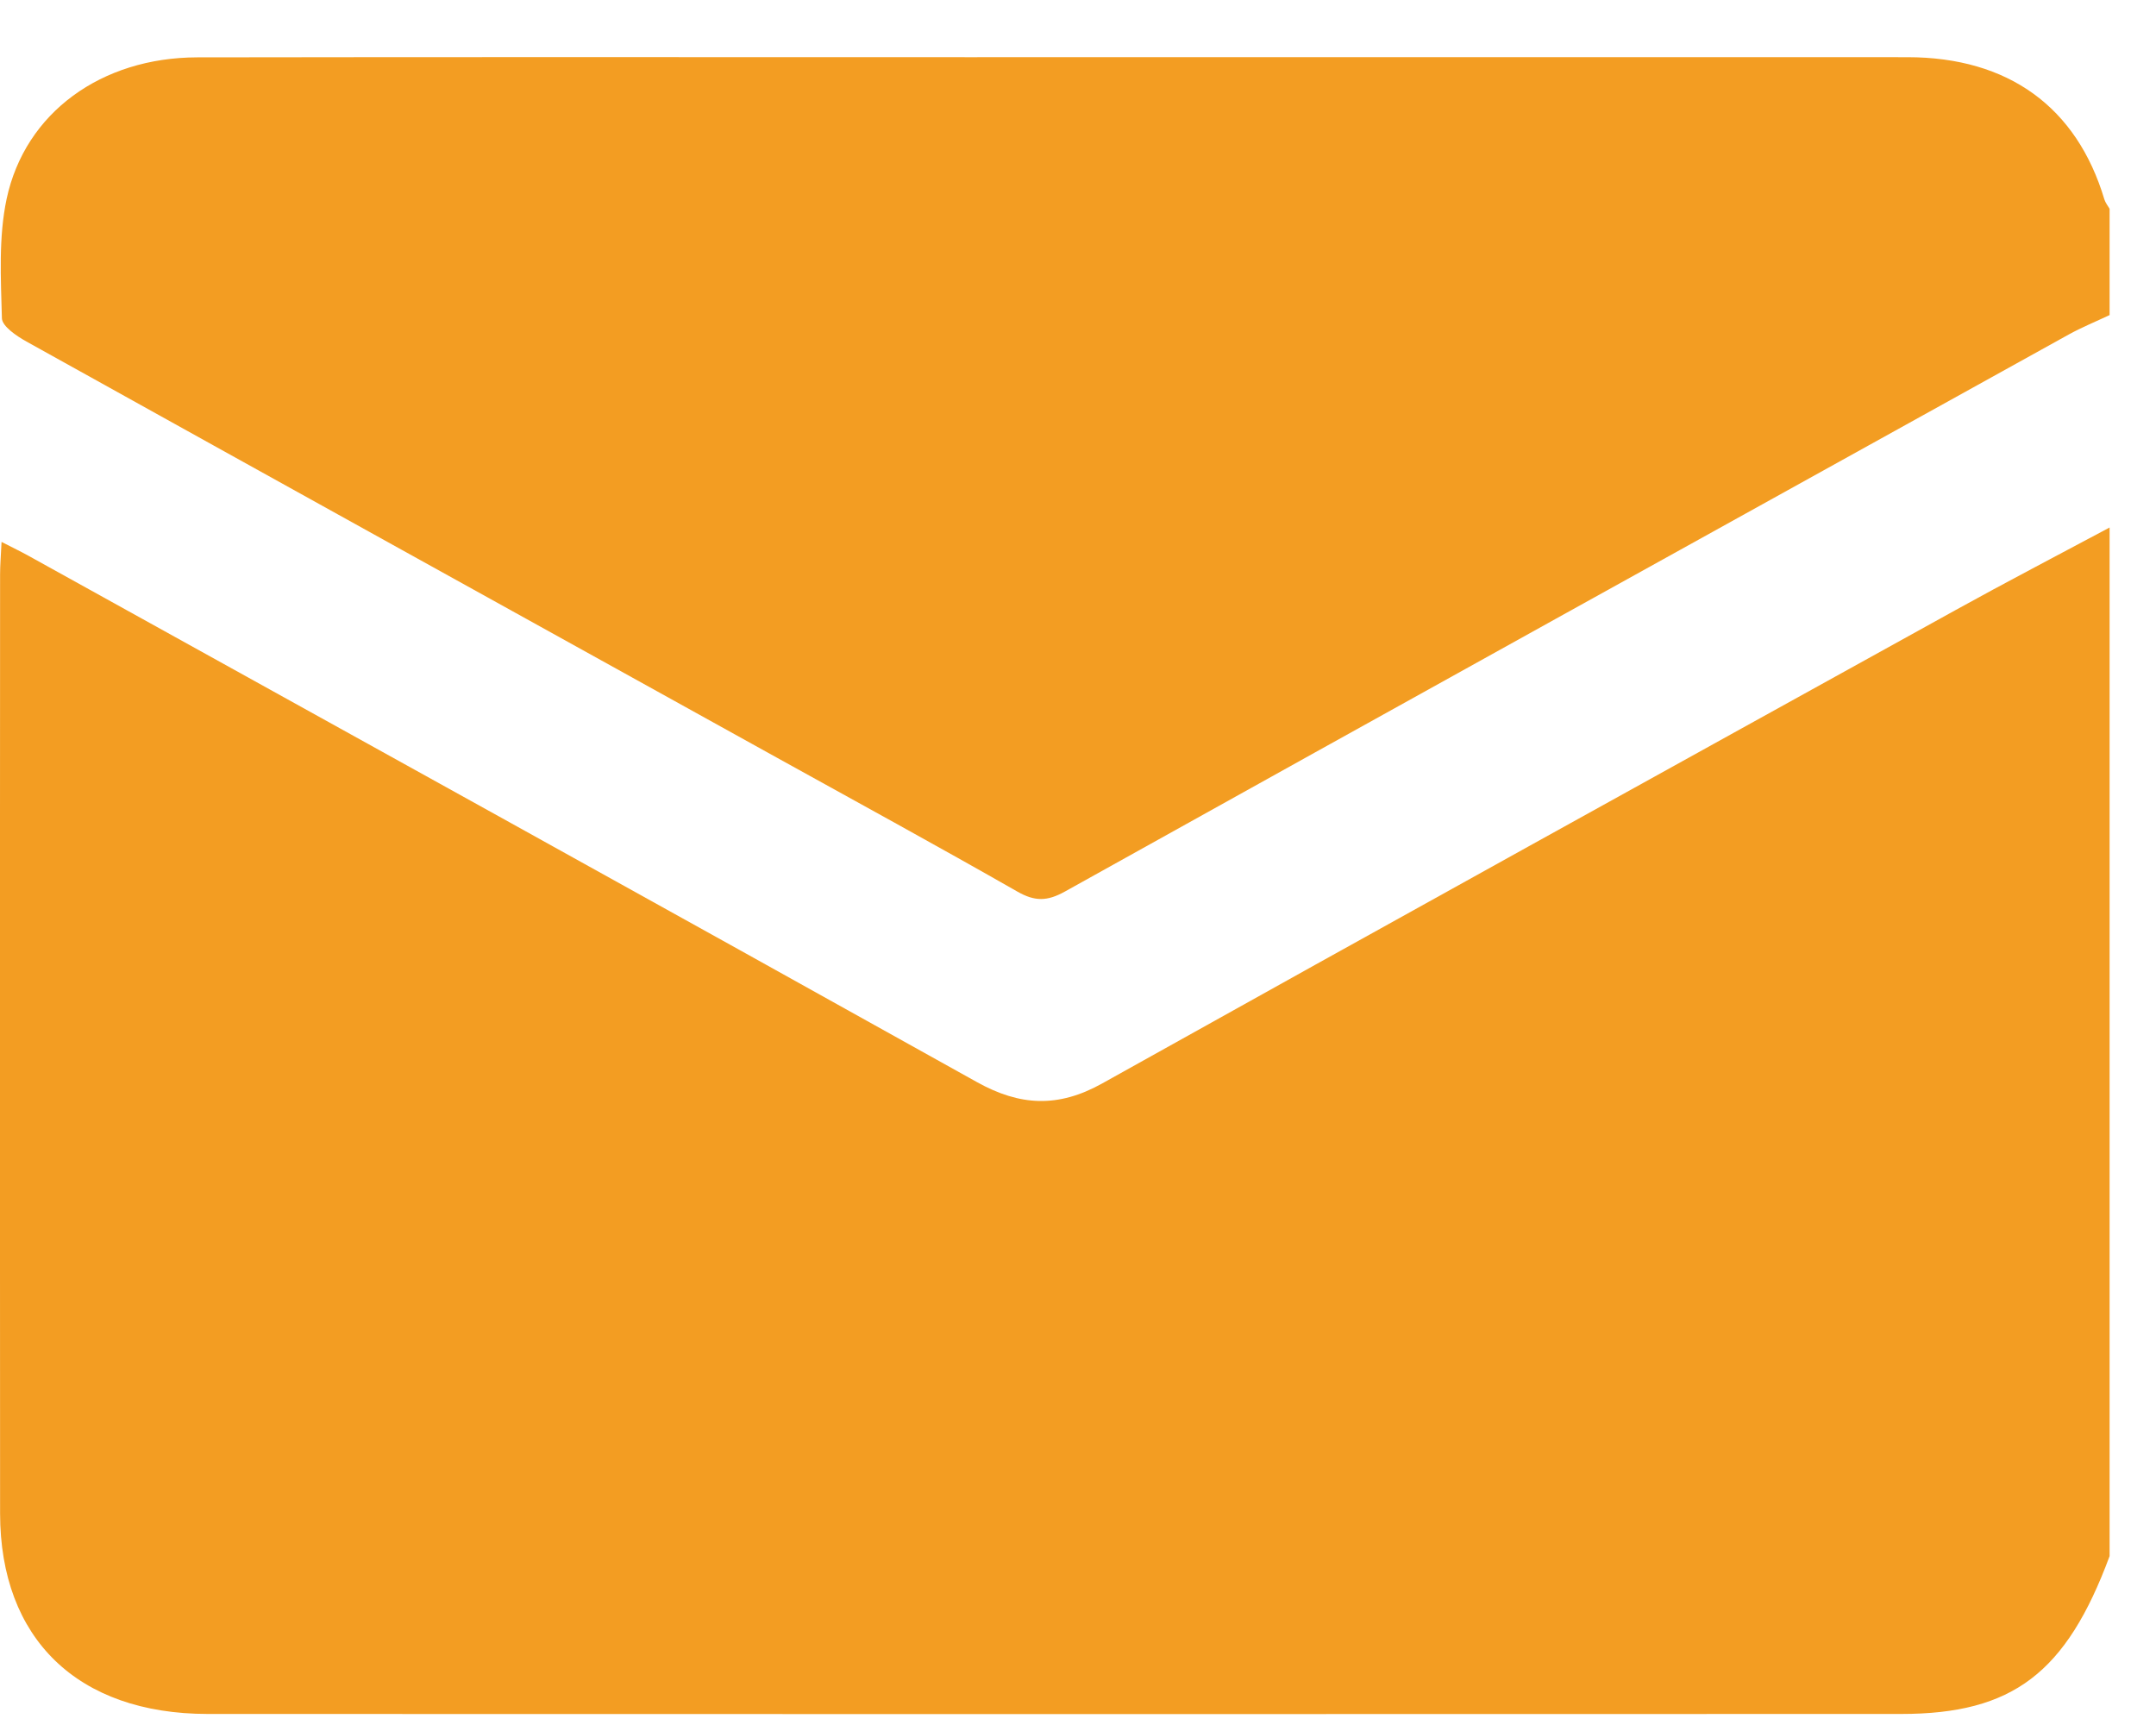 <svg width="25" height="20" viewBox="0 0 25 20" fill="none" xmlns="http://www.w3.org/2000/svg">
<path d="M24.462 6.116V18.042C23.96 19.396 23.34 19.872 22.045 19.872C15.499 19.874 8.954 19.874 2.408 19.872C0.901 19.871 0.002 19.001 0.001 17.547C-0.002 13.918 -0.001 10.289 0.001 6.66C0.001 6.549 0.011 6.437 0.018 6.283C0.154 6.353 0.242 6.395 0.327 6.442C3.995 8.474 7.666 10.504 11.328 12.546C11.827 12.824 12.27 12.846 12.778 12.563C16.071 10.725 19.371 8.901 22.671 7.076C23.264 6.748 23.864 6.436 24.462 6.116V6.116Z" fill="#F39D22"/>
<path d="M24.462 2.421V3.653C24.303 3.728 24.139 3.795 23.985 3.88C20.104 6.03 16.222 8.18 12.346 10.338C12.144 10.45 12.001 10.453 11.8 10.339C10.873 9.81 9.936 9.298 9.002 8.781C6.103 7.175 3.203 5.57 0.307 3.96C0.192 3.896 0.025 3.783 0.022 3.69C0.01 3.228 -0.018 2.752 0.077 2.305C0.292 1.303 1.179 0.667 2.286 0.665C5.266 0.66 8.245 0.663 11.224 0.663C14.856 0.663 18.488 0.662 22.119 0.663C23.289 0.664 24.081 1.242 24.401 2.311C24.413 2.35 24.441 2.385 24.462 2.421V2.421Z" fill="#F39D22"/>
</svg>
